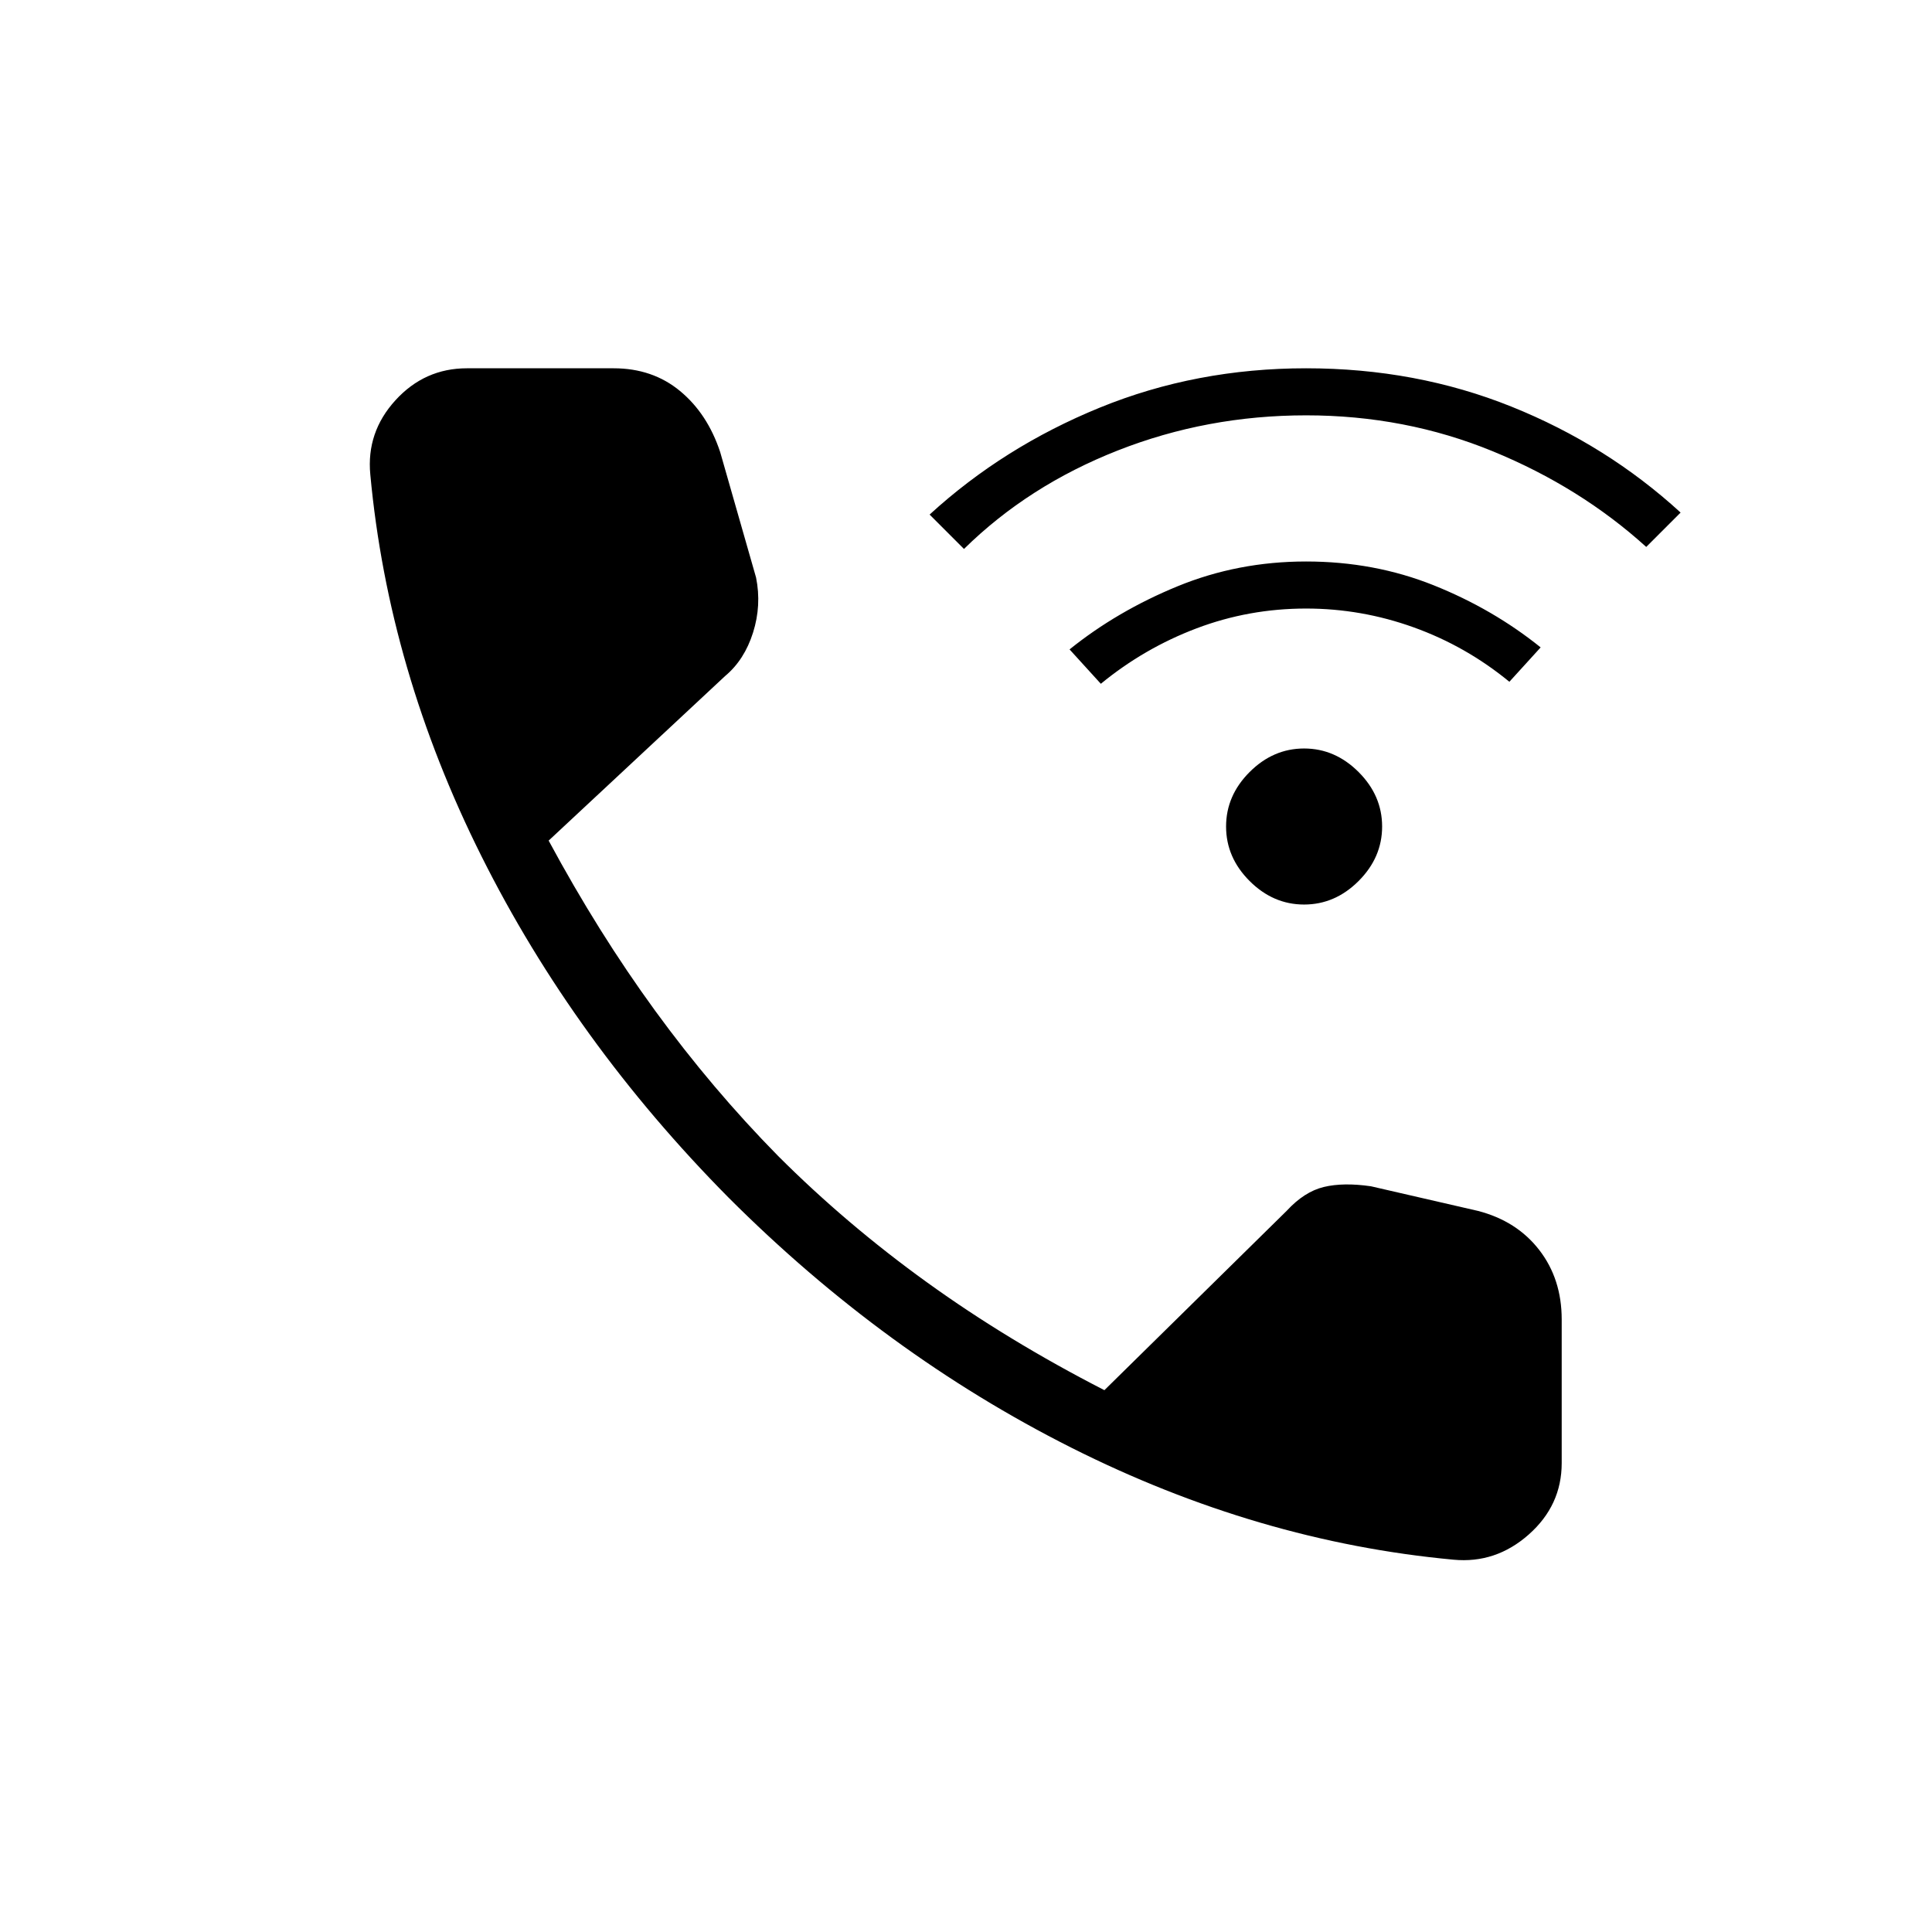 <svg xmlns="http://www.w3.org/2000/svg" height="20" viewBox="0 -960 960 960" width="20"><path d="M648-510.54q-15.38 0-27.08-11.69-11.69-11.69-11.69-27.08 0-15.38 11.69-27.07 11.7-11.7 27.08-11.7 15.38 0 27.08 11.7 11.69 11.69 11.69 27.07 0 15.39-11.69 27.08-11.7 11.69-27.08 11.69ZM547-620.23l-15.54-17.08q23.69-19.07 53.69-31.38Q615.15-681 649-681t63.35 11.81q29.5 11.81 53.19 30.88L750-621.23q-21.54-17.69-47.54-27.04-26-9.35-53.46-9.35-28.46 0-54.46 9.85T547-620.23Zm-68-67-17.08-17.08q36.7-33.61 84.58-53.15Q594.38-777 649-777t102 19.04q47.38 19.04 84.08 52.65L818-688.23q-32.77-29.69-76.27-47.54-43.5-17.85-92.73-17.85-49.23 0-93.62 17.47Q511-718.69 479-687.23ZM722.23-185q-97.15-9-189.88-55.65-92.73-46.66-170.27-124.2-76.77-77.53-122.93-169.88Q193-627.08 184-724.23q-2-21 12.5-36.89Q211-777 232-777h72.92q19.31 0 32.96 11.27 13.66 11.27 19.97 30.35L375.69-673q2.77 13.77-1.5 27.31t-13.81 21.54l-87.76 81.84q24.61 45.69 52.92 84.54 28.31 38.85 61.08 72.15 33.84 33.85 74 62.81 40.15 28.96 88.15 53.58l90.54-89.08q8.77-9.54 18.46-11.88 9.69-2.35 23.46-.35l53.15 12.23q19.31 5 30.47 19.43Q776-324.46 776-304.38V-233q0 21-16.38 35.5-16.39 14.5-37.39 12.5Z"/></svg>